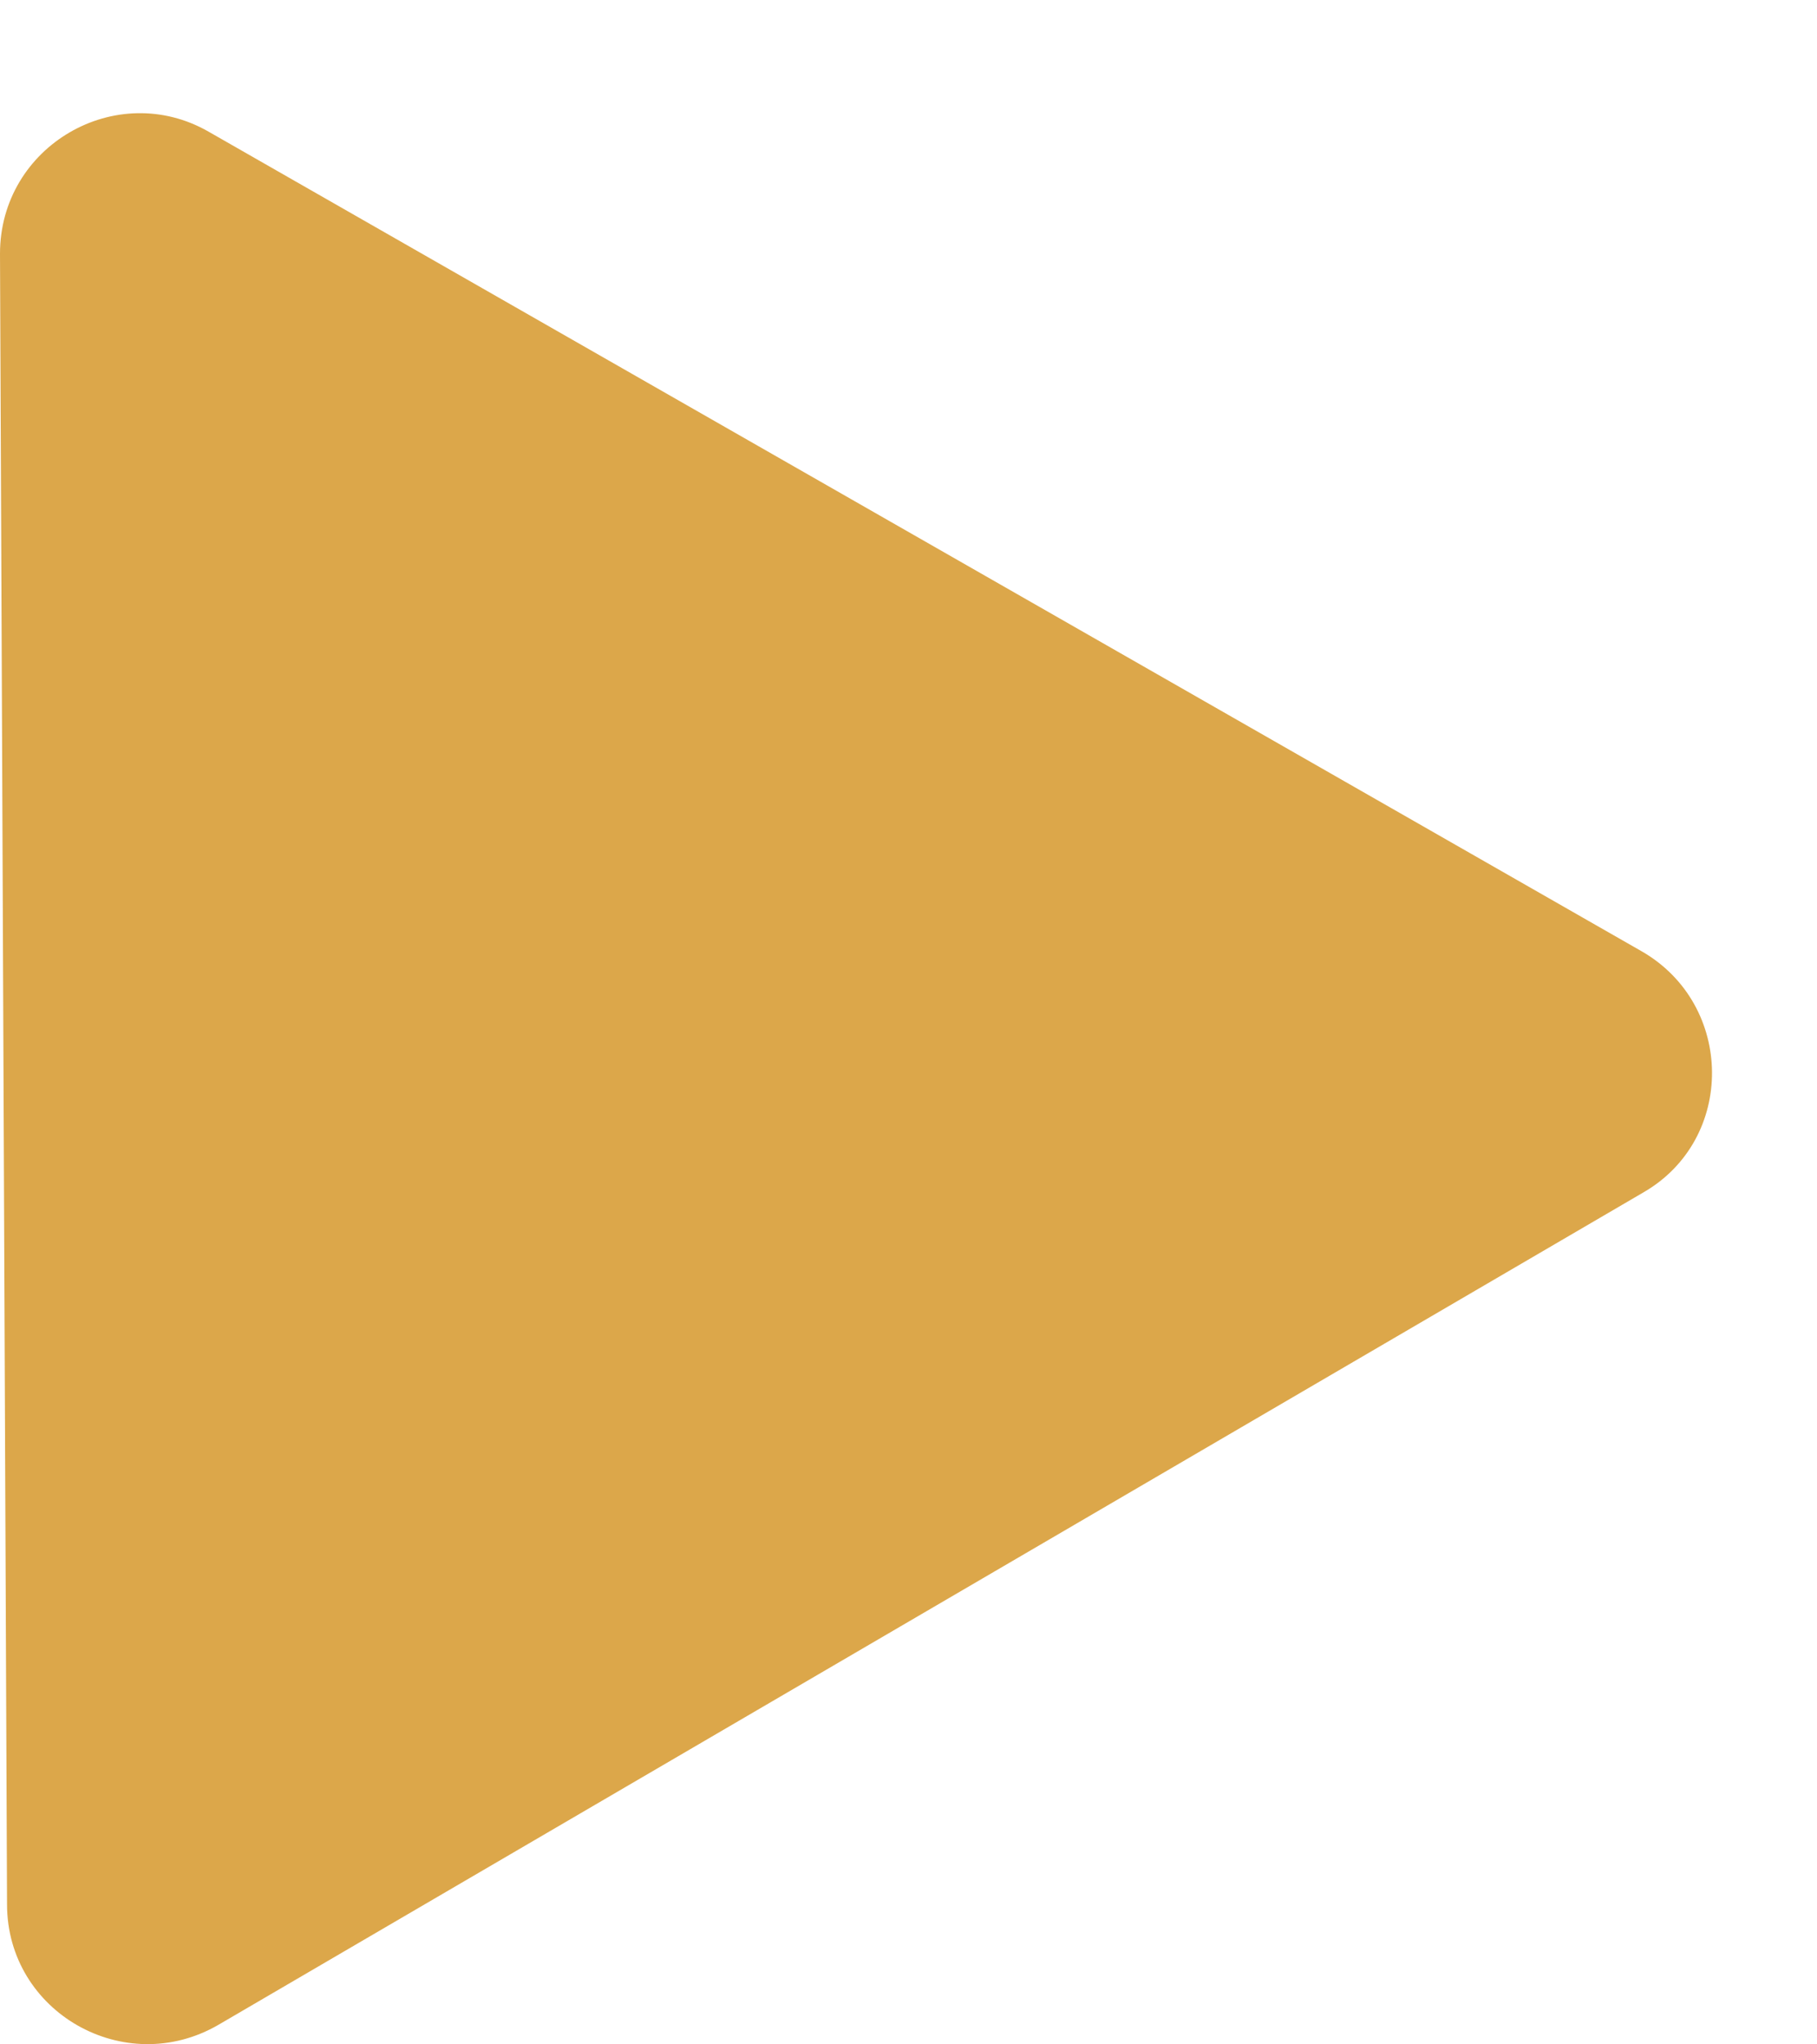 <svg width="16" height="18" fill="none" xmlns="http://www.w3.org/2000/svg"><path d="M.062 16.766L0 2.234C0 1.284 1.024.692 1.838 1.16l12.62 7.217c.815.47.827 1.653.013 2.122L1.925 17.827c-.827.481-1.863-.11-1.863-1.06z" fill="#DCA74A"/></svg>